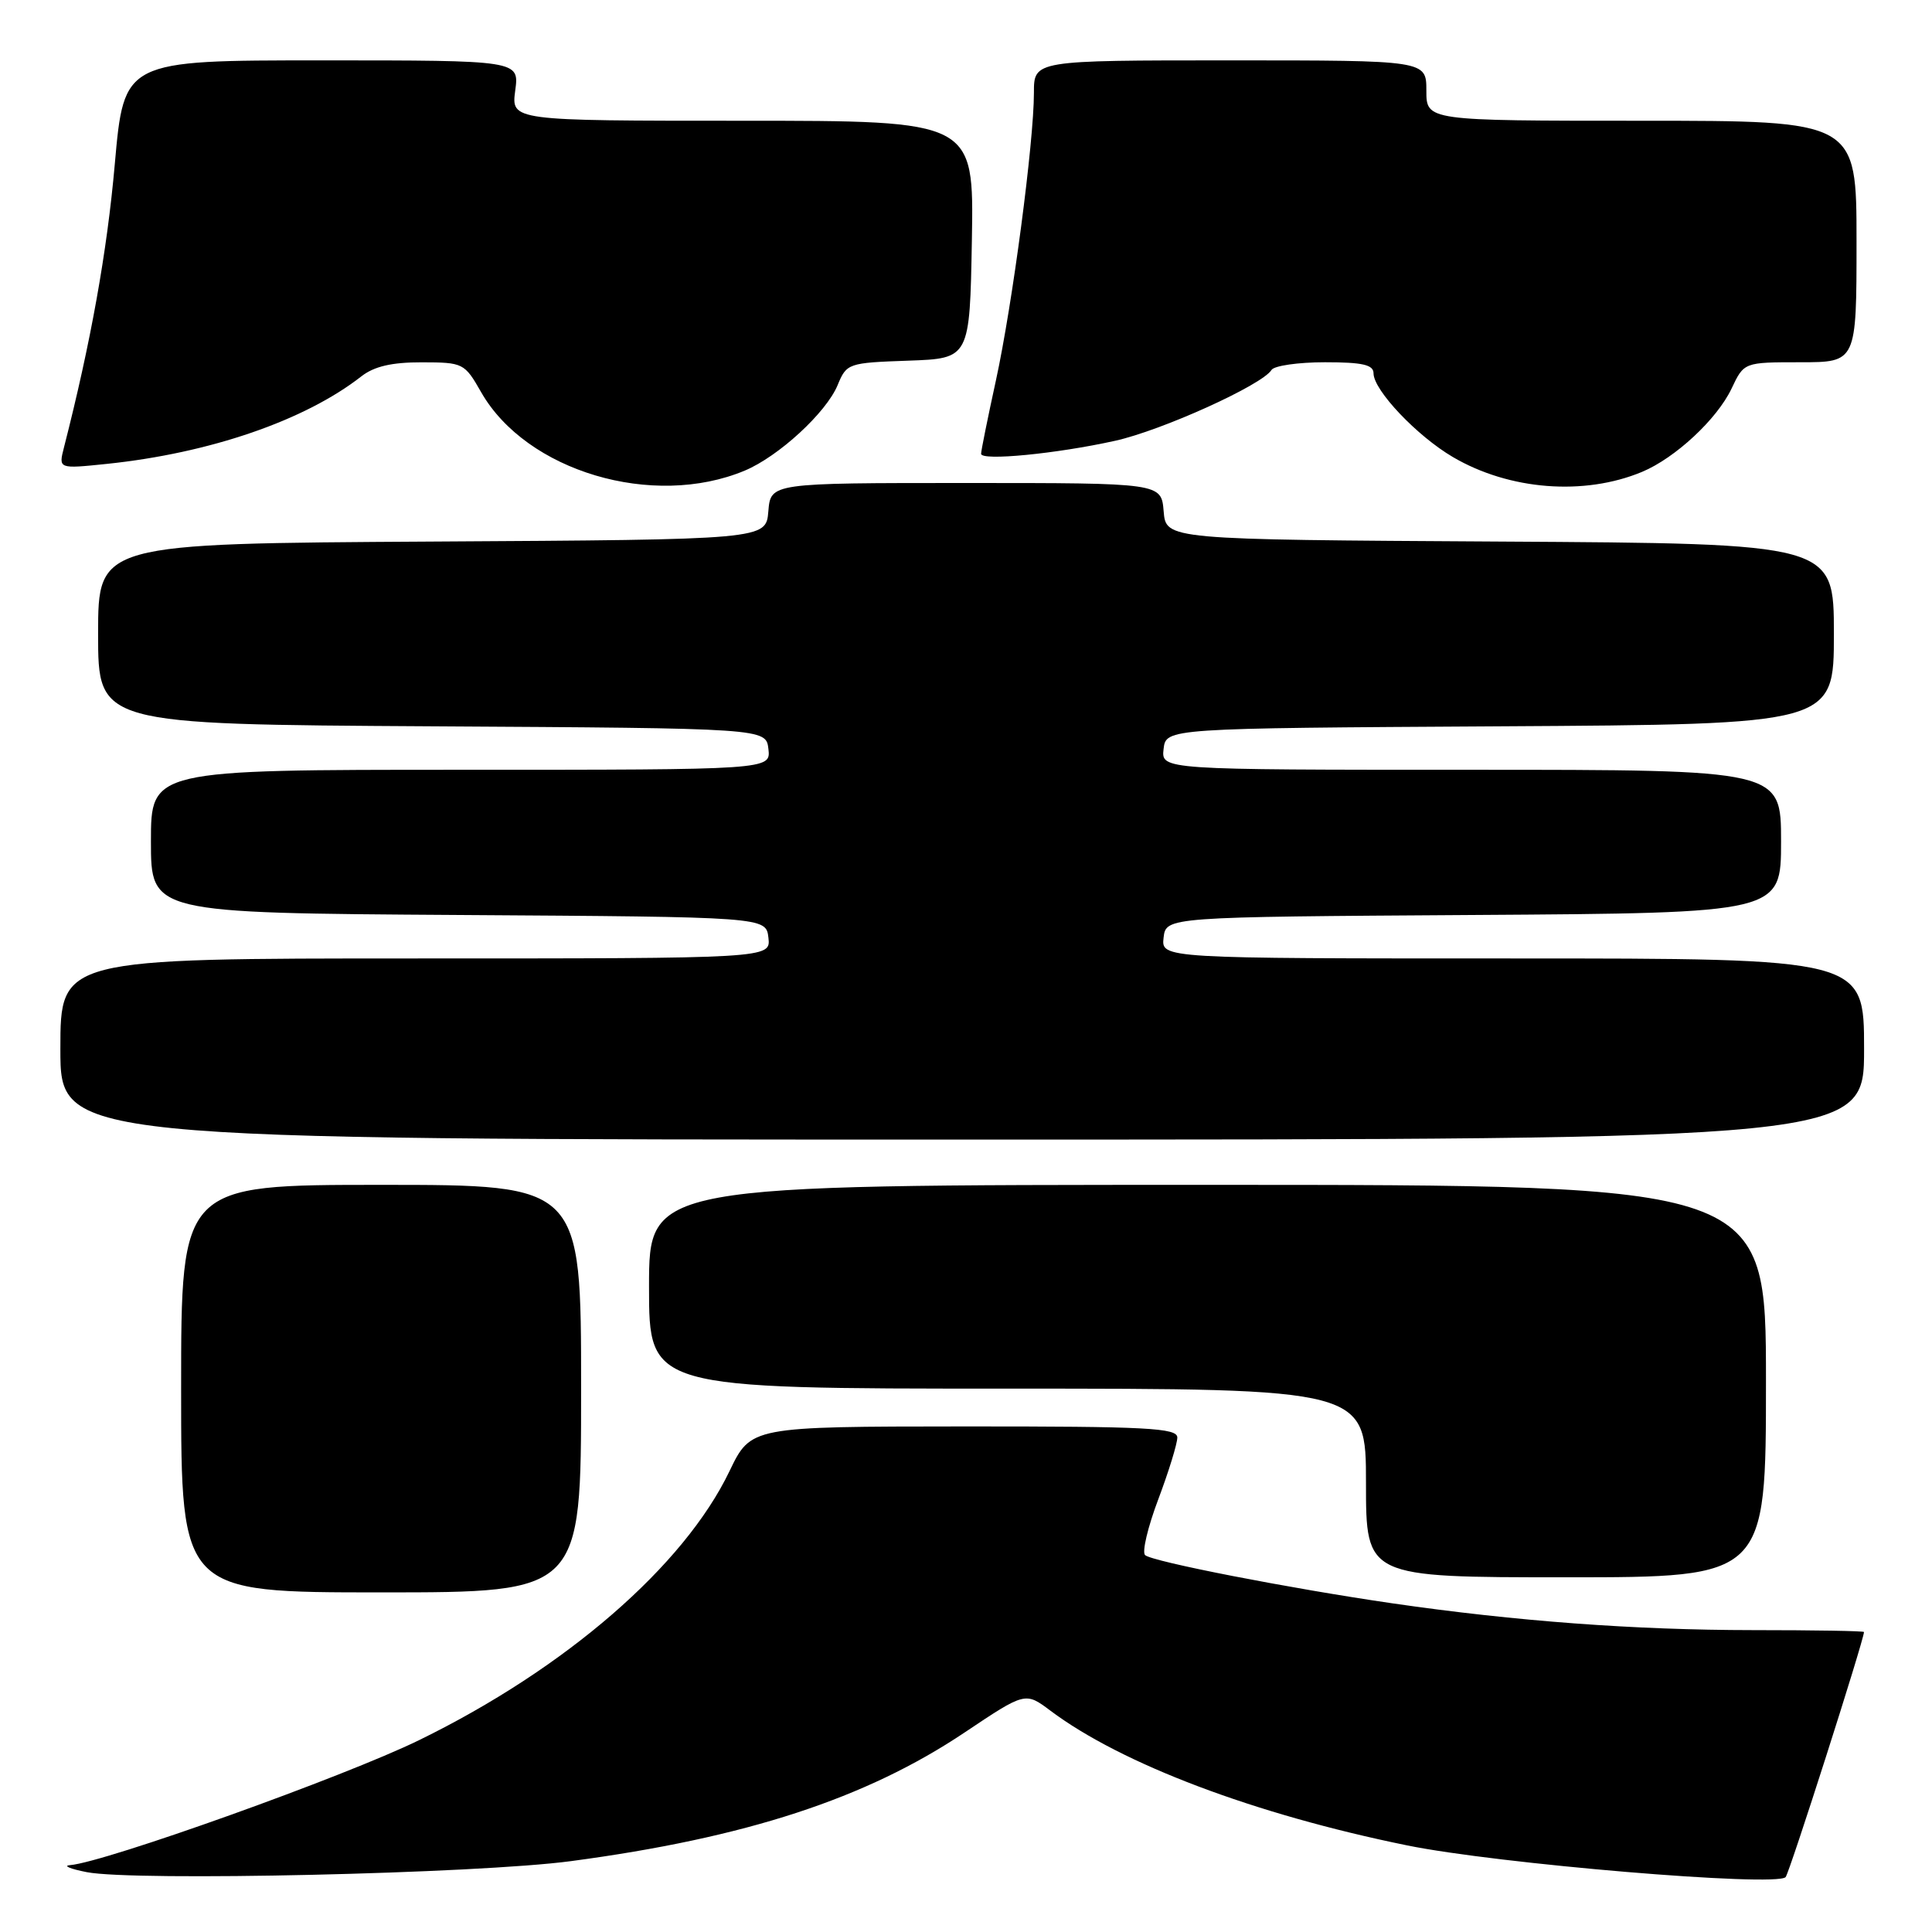 <?xml version="1.0" encoding="UTF-8" standalone="no"?>
<!DOCTYPE svg PUBLIC "-//W3C//DTD SVG 1.1//EN" "http://www.w3.org/Graphics/SVG/1.1/DTD/svg11.dtd" >
<svg xmlns="http://www.w3.org/2000/svg" xmlns:xlink="http://www.w3.org/1999/xlink" version="1.1" viewBox="0 0 256 256">
 <g >
 <path fill="currentColor"
d=" M 75.65 246.61 C 98.84 243.52 114.74 238.32 127.82 229.56 C 135.86 224.18 135.86 224.18 139.18 226.67 C 148.61 233.74 166.23 240.40 186.43 244.52 C 198.41 246.97 235.27 250.06 236.60 248.73 C 237.09 248.24 246.91 217.52 246.99 216.25 C 246.99 216.11 240.36 216.00 232.25 216.00 C 216.58 215.99 200.84 214.82 184.50 212.45 C 170.89 210.47 152.67 206.92 151.73 206.06 C 151.30 205.67 152.09 202.34 153.48 198.66 C 154.87 194.97 156.00 191.29 156.00 190.48 C 156.00 189.21 152.01 189.00 127.75 189.01 C 99.50 189.03 99.50 189.03 96.66 194.94 C 90.63 207.50 74.96 221.08 55.55 230.57 C 45.71 235.39 13.91 246.77 9.28 247.14 C 8.30 247.22 9.30 247.64 11.50 248.07 C 17.79 249.30 63.25 248.27 75.65 246.61 Z  M 77.00 184.00 C 77.00 157.00 77.00 157.00 50.50 157.00 C 24.00 157.00 24.00 157.00 24.00 184.00 C 24.00 211.00 24.00 211.00 50.50 211.00 C 77.00 211.00 77.00 211.00 77.00 184.00 Z  M 234.00 183.00 C 234.00 157.00 234.00 157.00 160.00 157.00 C 86.00 157.00 86.00 157.00 86.00 170.50 C 86.00 184.00 86.00 184.00 133.50 184.00 C 181.00 184.00 181.00 184.00 181.00 196.50 C 181.00 209.00 181.00 209.00 207.50 209.00 C 234.00 209.00 234.00 209.00 234.00 183.00 Z  M 247.00 139.00 C 247.00 127.00 247.00 127.00 200.43 127.00 C 153.87 127.00 153.87 127.00 154.18 124.25 C 154.50 121.50 154.50 121.50 195.25 121.24 C 236.00 120.98 236.00 120.98 236.00 111.49 C 236.00 102.00 236.00 102.00 194.93 102.00 C 153.87 102.00 153.87 102.00 154.18 99.25 C 154.50 96.50 154.50 96.50 198.75 96.24 C 243.00 95.98 243.00 95.98 243.00 84.00 C 243.00 72.02 243.00 72.02 198.75 71.76 C 154.50 71.50 154.50 71.50 154.19 67.75 C 153.88 64.00 153.88 64.00 128.00 64.00 C 102.12 64.00 102.12 64.00 101.81 67.75 C 101.50 71.50 101.50 71.50 57.25 71.76 C 13.00 72.02 13.00 72.02 13.00 84.00 C 13.00 95.98 13.00 95.98 57.25 96.24 C 101.50 96.50 101.50 96.50 101.82 99.25 C 102.13 102.00 102.13 102.00 61.07 102.00 C 20.00 102.00 20.00 102.00 20.00 111.49 C 20.00 120.98 20.00 120.98 60.75 121.24 C 101.50 121.50 101.50 121.50 101.82 124.25 C 102.13 127.00 102.13 127.00 55.07 127.00 C 8.00 127.00 8.00 127.00 8.00 139.00 C 8.00 151.00 8.00 151.00 127.50 151.00 C 247.00 151.00 247.00 151.00 247.00 139.00 Z  M 98.68 62.36 C 103.17 60.48 109.48 54.68 110.99 51.03 C 112.18 48.14 112.39 48.07 120.36 47.79 C 128.50 47.50 128.50 47.50 128.78 31.75 C 129.05 16.00 129.05 16.00 98.39 16.00 C 67.74 16.00 67.74 16.00 68.27 12.00 C 68.81 8.00 68.81 8.00 42.62 8.00 C 16.43 8.00 16.43 8.00 15.21 21.75 C 14.19 33.35 12.02 45.45 8.47 59.31 C 7.75 62.13 7.75 62.13 14.13 61.47 C 27.81 60.05 40.41 55.71 47.88 49.87 C 49.57 48.55 51.91 48.00 55.88 48.01 C 61.37 48.02 61.55 48.10 63.75 51.96 C 69.74 62.45 86.52 67.44 98.68 62.36 Z  M 217.57 62.53 C 221.98 60.69 227.51 55.55 229.44 51.49 C 231.09 48.00 231.09 48.00 238.55 48.00 C 246.00 48.00 246.00 48.00 246.00 32.00 C 246.00 16.00 246.00 16.00 217.50 16.00 C 189.00 16.00 189.00 16.00 189.00 12.00 C 189.00 8.00 189.00 8.00 163.00 8.00 C 137.00 8.00 137.00 8.00 137.00 12.28 C 137.00 18.83 134.15 40.39 131.96 50.43 C 130.88 55.37 130.00 59.73 130.00 60.13 C 130.00 61.10 139.98 60.13 147.74 58.41 C 153.92 57.05 167.26 51.01 168.48 49.02 C 168.83 48.46 172.02 48.00 175.56 48.00 C 180.55 48.00 182.00 48.33 182.00 49.47 C 182.00 51.70 187.76 57.78 192.53 60.57 C 200.00 64.95 209.91 65.72 217.57 62.53 Z "/>
</g>
</svg>